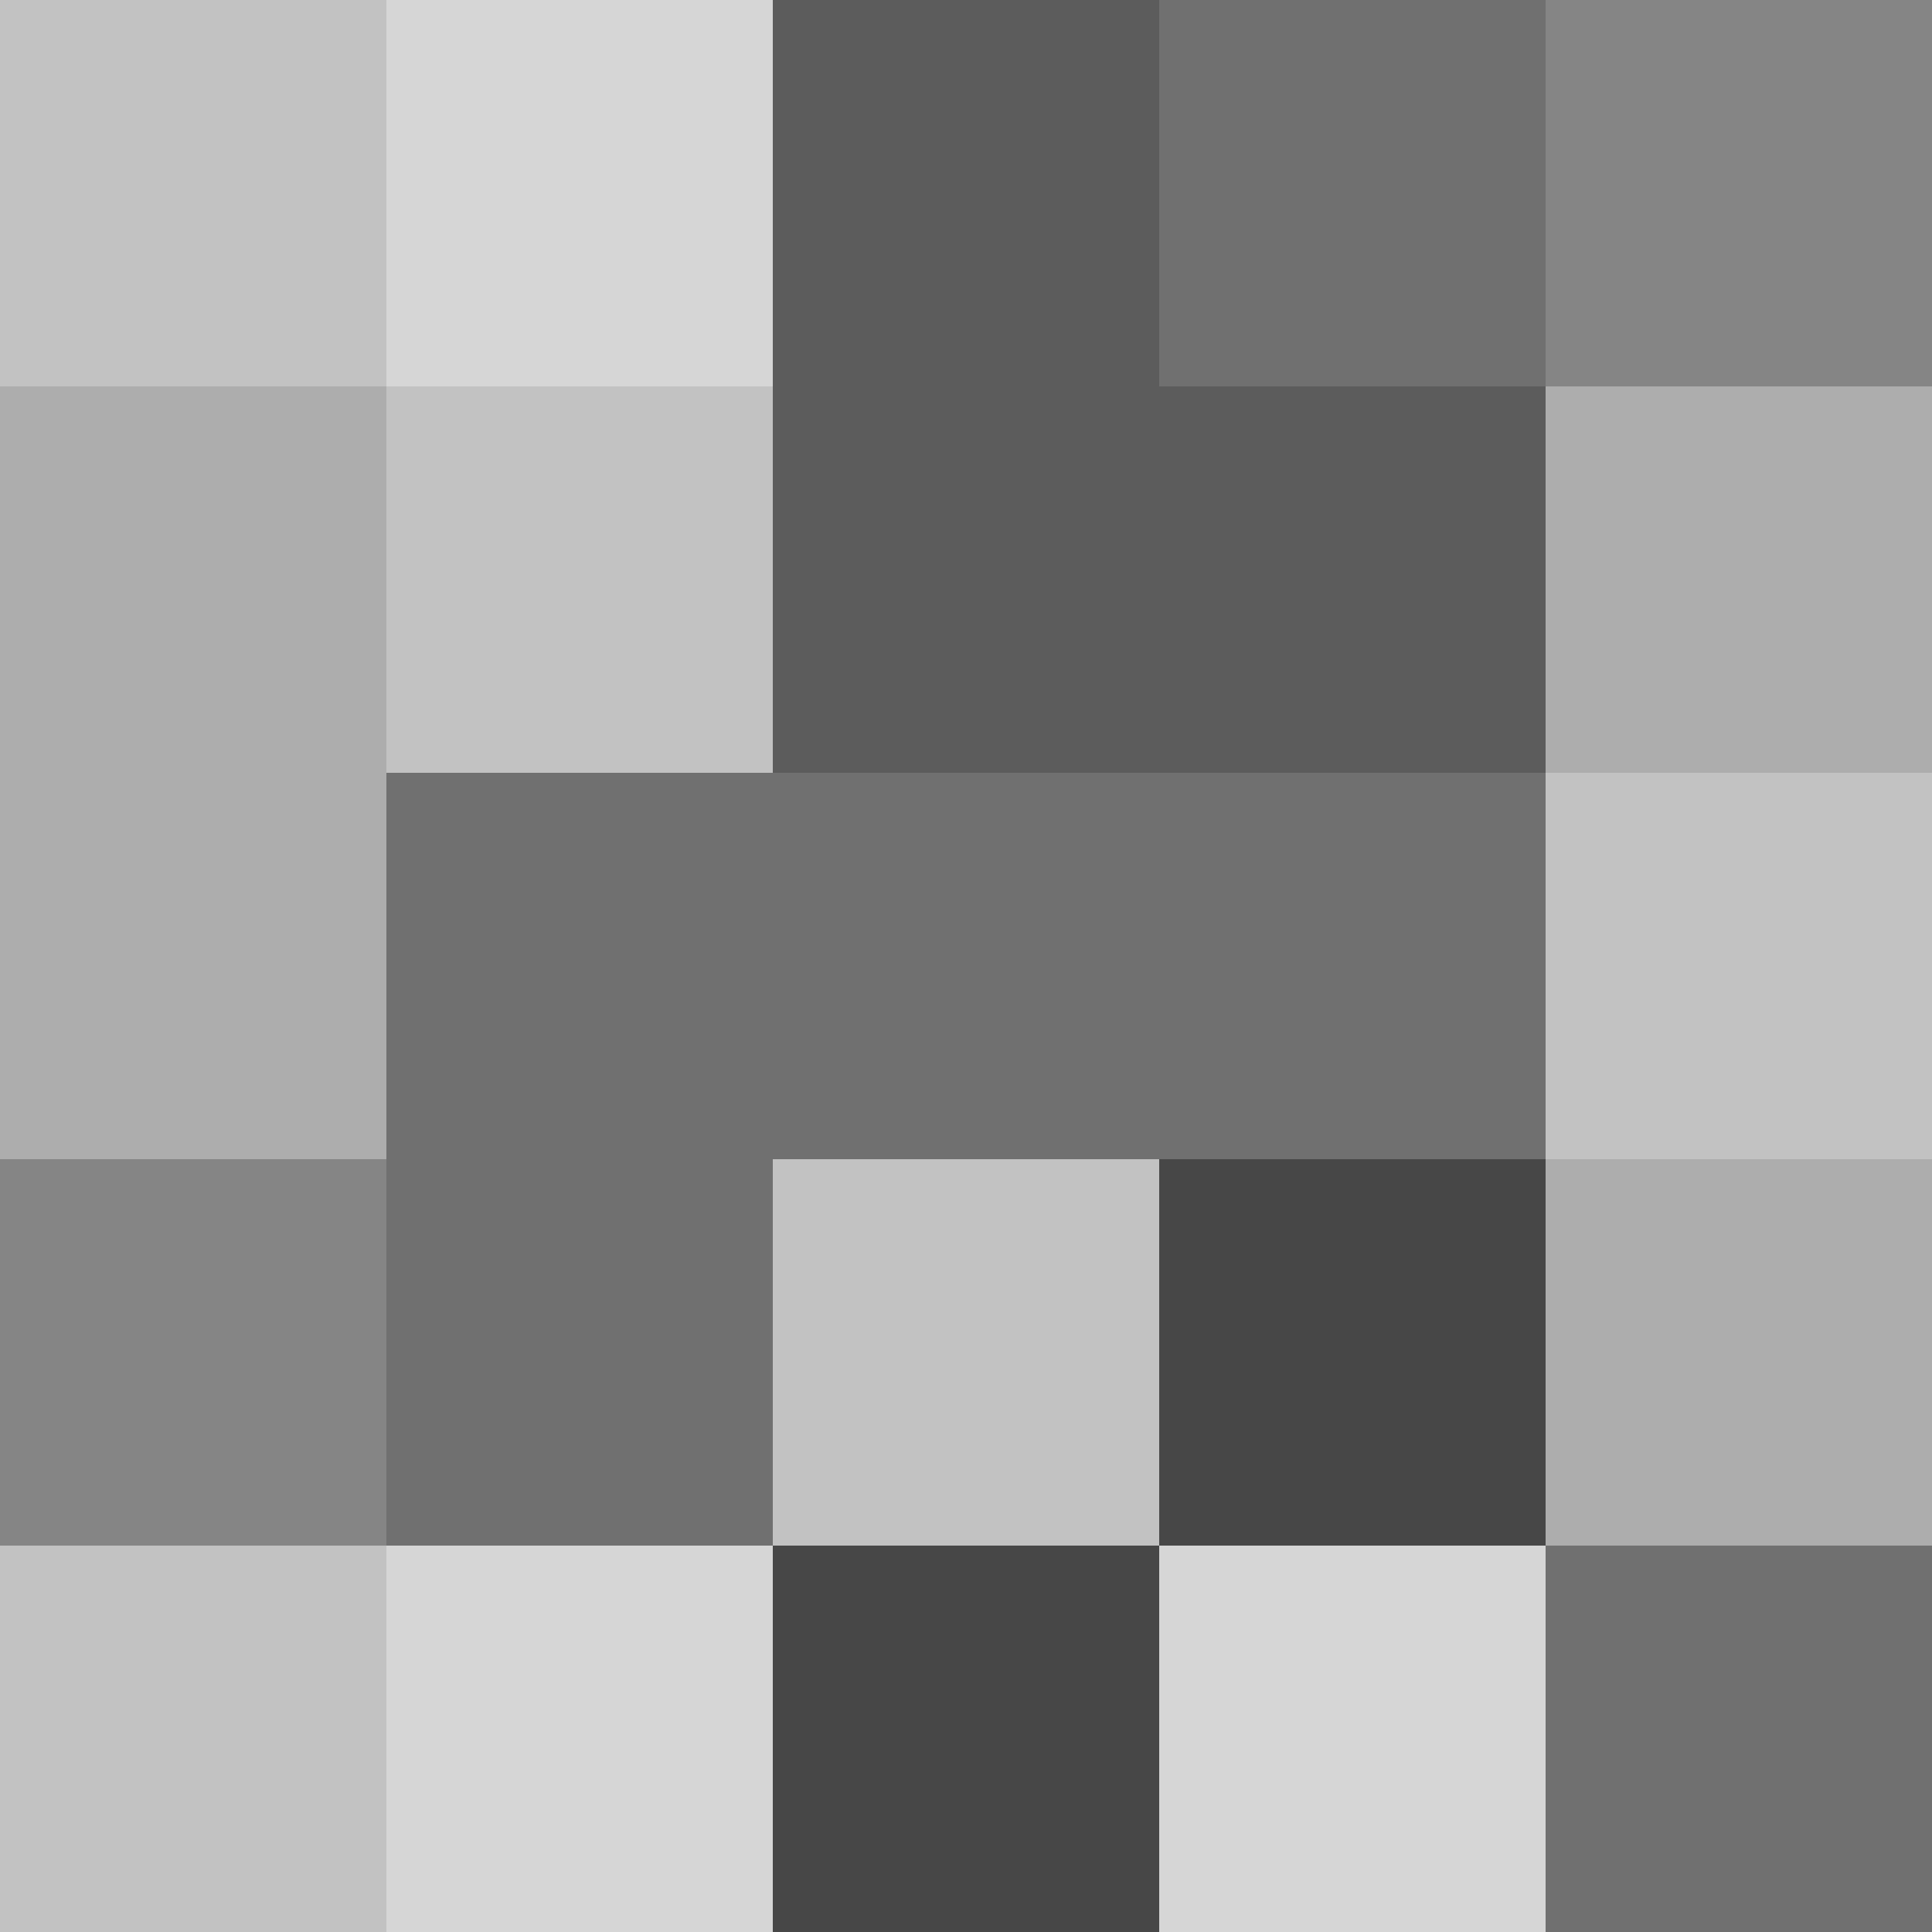 <?xml version="1.0" encoding="utf-8"?>
<!-- Generator: Adobe Illustrator 16.0.0, SVG Export Plug-In . SVG Version: 6.00 Build 0)  -->
<!DOCTYPE svg PUBLIC "-//W3C//DTD SVG 1.1//EN" "http://www.w3.org/Graphics/SVG/1.1/DTD/svg11.dtd">
<svg version="1.1" id="Layer_1" xmlns="http://www.w3.org/2000/svg" xmlns:xlink="http://www.w3.org/1999/xlink" x="0px" y="0px"
	 width="10px" height="10px" viewBox="0 0 10 10" enable-background="new 0 0 10 10" xml:space="preserve">
	 <rect x="0" y="0" width="10" height="10" fill="#333333" stroke="none"/>
	 <rect fill='rgba(255,255,255,0.7)' x='0' y='0' width='2' height='2'></rect>
	 <rect fill='rgba(255,255,255,0.6)' x='0' y='2' width='2' height='2'></rect>
	 <rect fill='rgba(255,255,255,0.6)' x='0' y='4' width='2' height='2'></rect>
	 <rect fill='rgba(255,255,255,0.4)' x='0' y='6' width='2' height='2'></rect>
	 <rect fill='rgba(255,255,255,0.7)' x='0' y='8' width='2' height='2'></rect>

	 <rect fill='rgba(255,255,255,0.8)' x='2' y='0' width='2' height='2'></rect>
	 <rect fill='rgba(255,255,255,0.7)' x='2' y='2' width='2' height='2'></rect>
	 <rect fill='rgba(255,255,255,0.3)' x='2' y='4' width='2' height='2'></rect>
	 <rect fill='rgba(255,255,255,0.3)' x='2' y='6' width='2' height='2'></rect>
	 <rect fill='rgba(255,255,255,0.8)' x='2' y='8' width='2' height='2'></rect>

	 <rect fill='rgba(255,255,255,0.2)' x='4' y='0' width='2' height='2'></rect>
	 <rect fill='rgba(255,255,255,0.2)' x='4' y='2' width='2' height='2'></rect>
	 <rect fill='rgba(255,255,255,0.3)' x='4' y='4' width='2' height='2'></rect>
	 <rect fill='rgba(255,255,255,0.7)' x='4' y='6' width='2' height='2'></rect>
	 <rect fill='rgba(255,255,255,0.1)' x='4' y='8' width='2' height='2'></rect>

	 <rect fill='rgba(255,255,255,0.3)' x='6' y='0' width='2' height='2'></rect>
	 <rect fill='rgba(255,255,255,0.2)' x='6' y='2' width='2' height='2'></rect>
	 <rect fill='rgba(255,255,255,0.3)' x='6' y='4' width='2' height='2'></rect>
	 <rect fill='rgba(255,255,255,0.1)' x='6' y='6' width='2' height='2'></rect>
	 <rect fill='rgba(255,255,255,0.8)' x='6' y='8' width='2' height='2'></rect>

	 <rect fill='rgba(255,255,255,0.4)' x='8' y='0' width='2' height='2'></rect>
	 <rect fill='rgba(255,255,255,0.6)' x='8' y='2' width='2' height='2'></rect>
	 <rect fill='rgba(255,255,255,0.7)' x='8' y='4' width='2' height='2'></rect>
	 <rect fill='rgba(255,255,255,0.6)' x='8' y='6' width='2' height='2'></rect>
	 <rect fill='rgba(255,255,255,0.3)' x='8' y='8' width='2' height='2'></rect>
	 
</svg>
